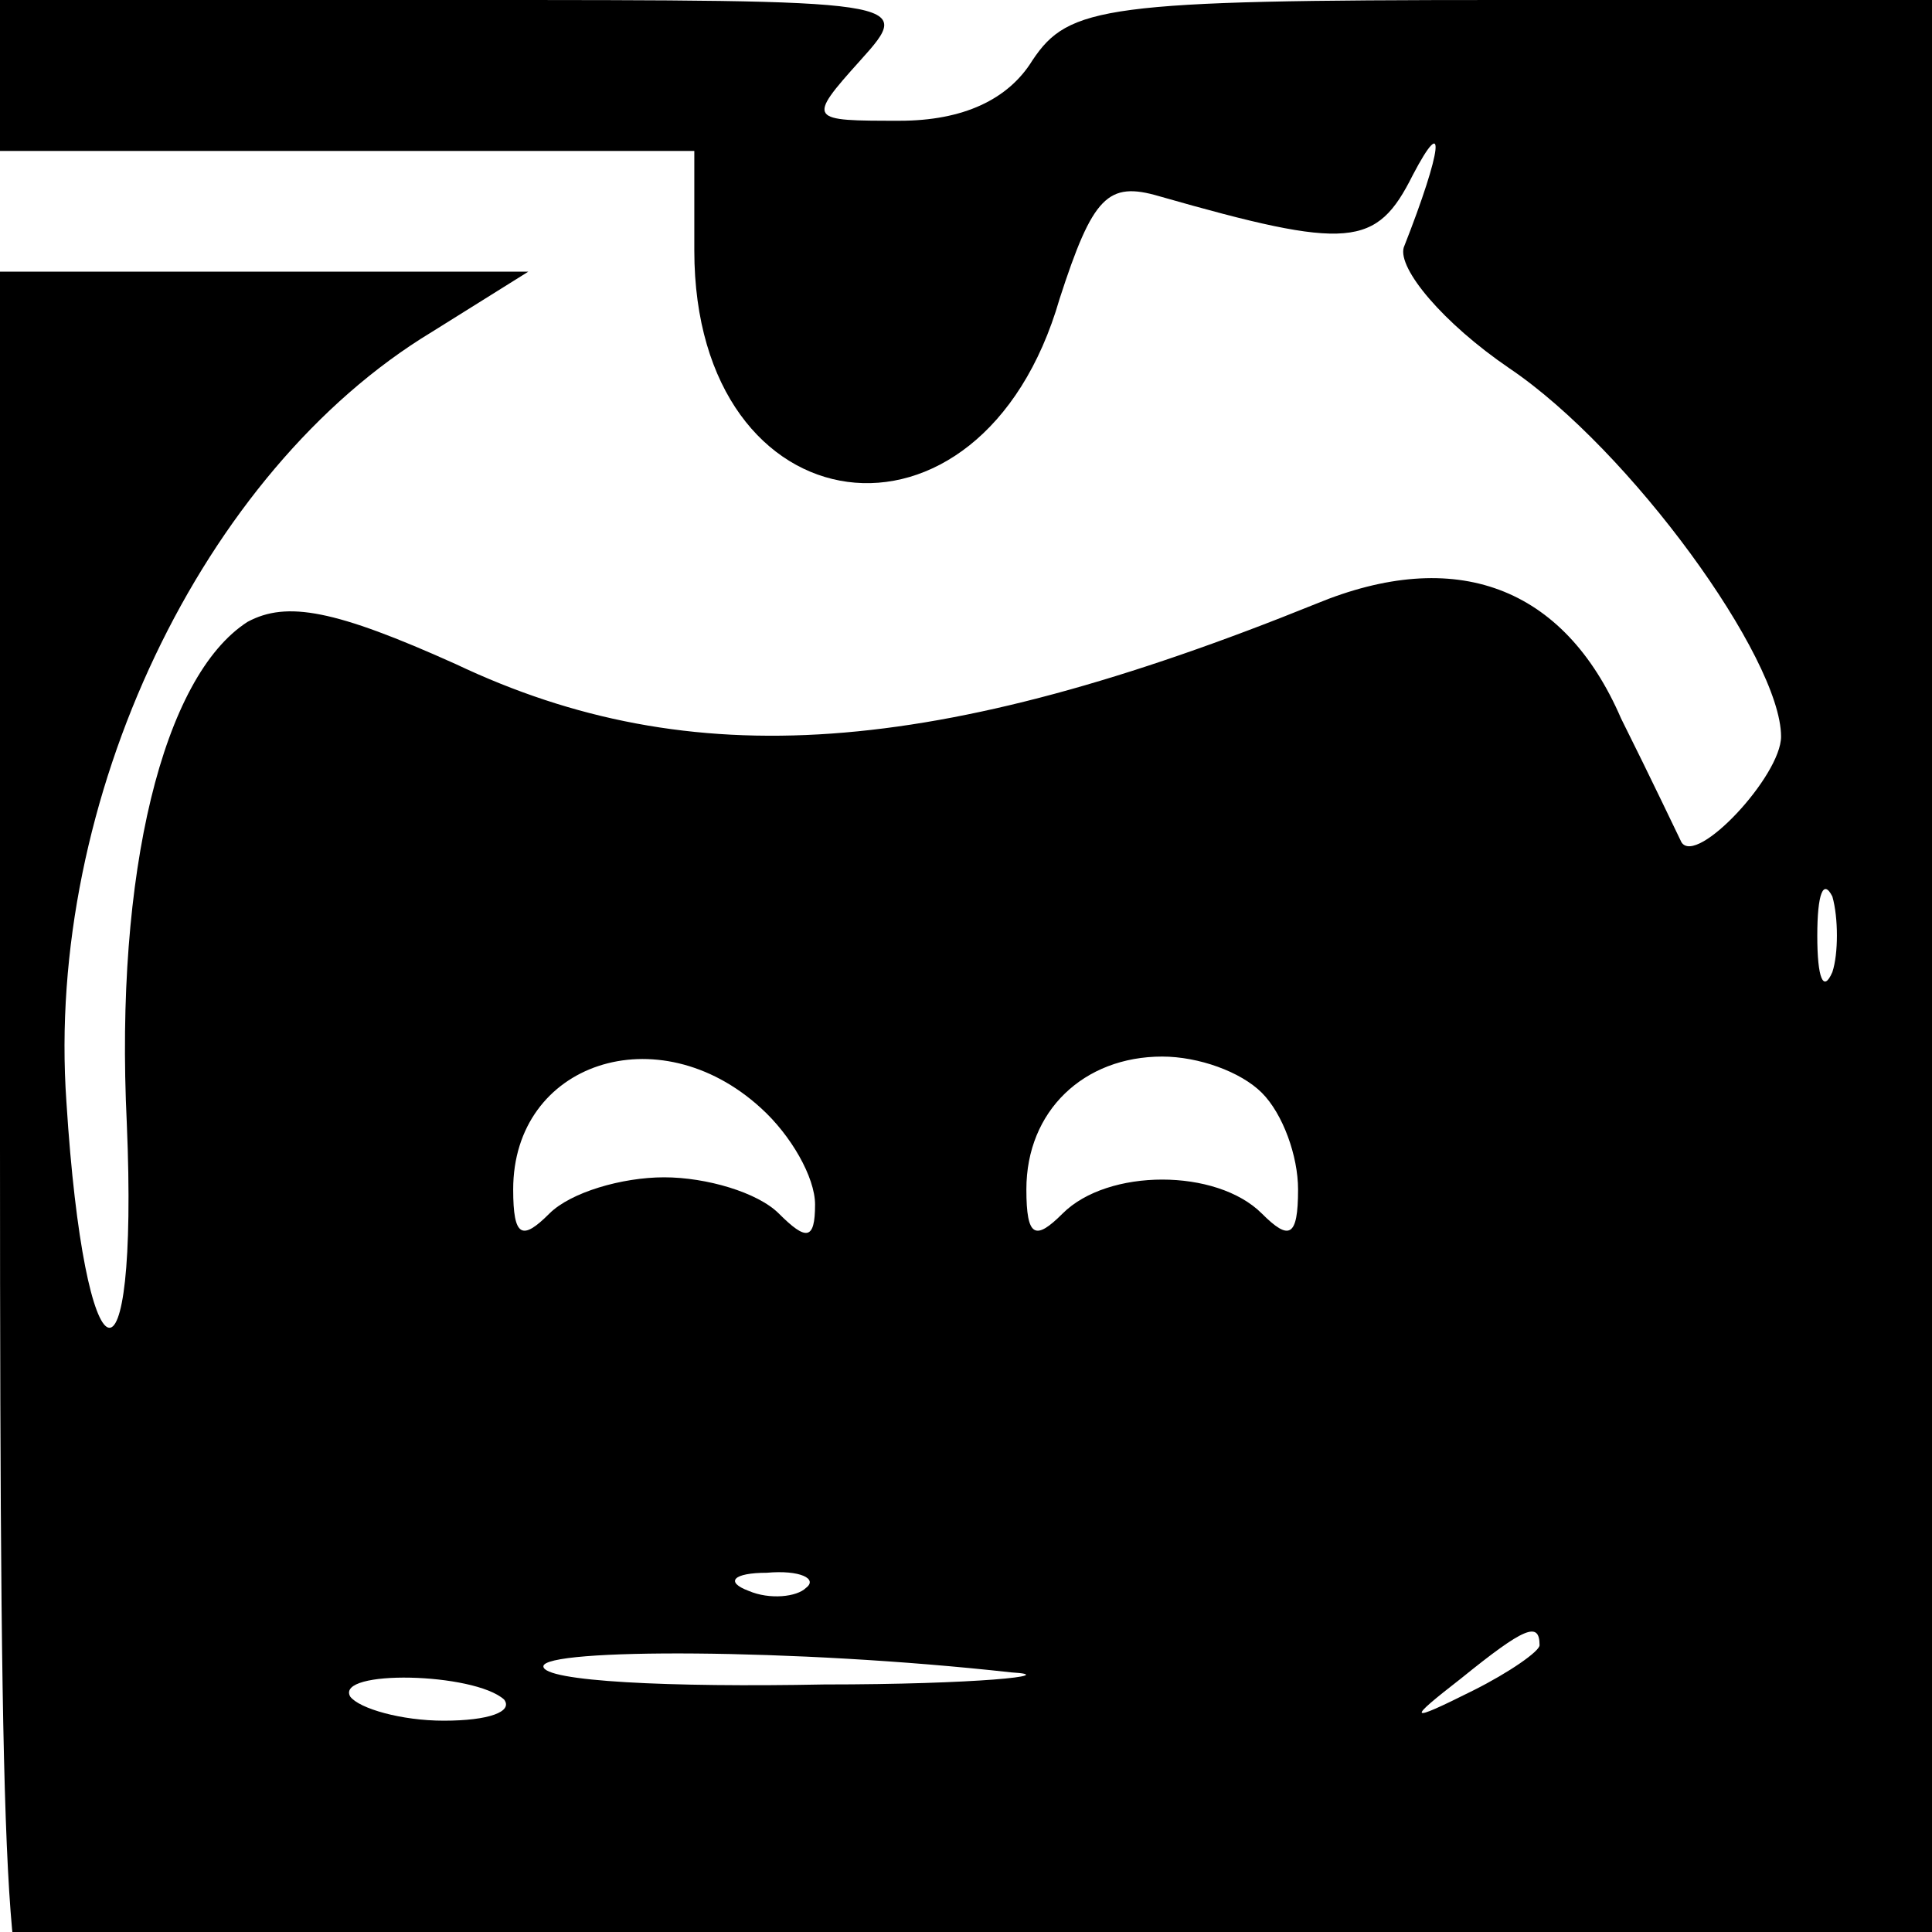 <?xml version="1.0" standalone="no"?>
<!DOCTYPE svg PUBLIC "-//W3C//DTD SVG 20010904//EN"
 "http://www.w3.org/TR/2001/REC-SVG-20010904/DTD/svg10.dtd">
<svg version="1.0" xmlns="http://www.w3.org/2000/svg"
 width="64pt" height="64pt" viewBox="0 0 64 64"
 preserveAspectRatio="xMidYMid meet">

<g transform="translate(0,67) scale(0.1,-0.1)"
fill="#000000" stroke="none">
<path d="M0 645 l0 -25 115 0 115 0 0 -33 c0 -93 95 -106 121 -16 11 34 16 39
33 34 63 -18 72 -17 84 7 11 21 10 9 -3 -24 -2 -7 13 -25 35 -40 40 -27 90
-96 90 -122 0 -13 -28 -43 -33 -35 -1 2 -10 21 -20 41 -19 44 -55 57 -101 38
-126 -51 -207 -57 -285 -20 -40 18 -56 21 -69 14 -28 -18 -44 -83 -40 -166 4
-95 -14 -88 -20 7 -7 100 45 209 121 255 l32 20 -87 0 -88 0 0 -290 c0 -251 2
-290 15 -290 8 0 15 6 15 14 0 12 46 14 305 13 l305 -2 0 323 0 322 -143 0
c-131 0 -143 -2 -155 -20 -8 -13 -23 -20 -44 -20 -30 0 -31 0 -13 20 18 20 17
20 -133 20 l-152 0 0 -25z m607 -297 c-3 -7 -5 -2 -5 12 0 14 2 19 5 13 2 -7
2 -19 0 -25z m-355 -45 c10 -9 18 -23 18 -32 0 -12 -3 -12 -12 -3 -7 7 -24 12
-38 12 -14 0 -31 -5 -38 -12 -9 -9 -12 -8 -12 8 0 42 48 58 82 27z m166 5 c7
-7 12 -21 12 -32 0 -16 -3 -17 -12 -8 -15 15 -51 15 -66 0 -9 -9 -12 -8 -12 8
0 26 19 44 45 44 12 0 26 -5 33 -12z m-151 -164 c-3 -3 -12 -4 -19 -1 -8 3 -5
6 6 6 11 1 17 -2 13 -5z m68 -28 c17 -1 -12 -4 -62 -4 -51 -1 -93 1 -93 6 0 6
83 6 155 -2z m175 9 c0 -2 -10 -9 -22 -15 -22 -11 -22 -10 -4 4 21 17 26 19
26 11z m-343 -18 c3 -4 -5 -7 -20 -7 -14 0 -28 4 -31 8 -5 9 41 8 51 -1z"/>
</g>
</svg>
